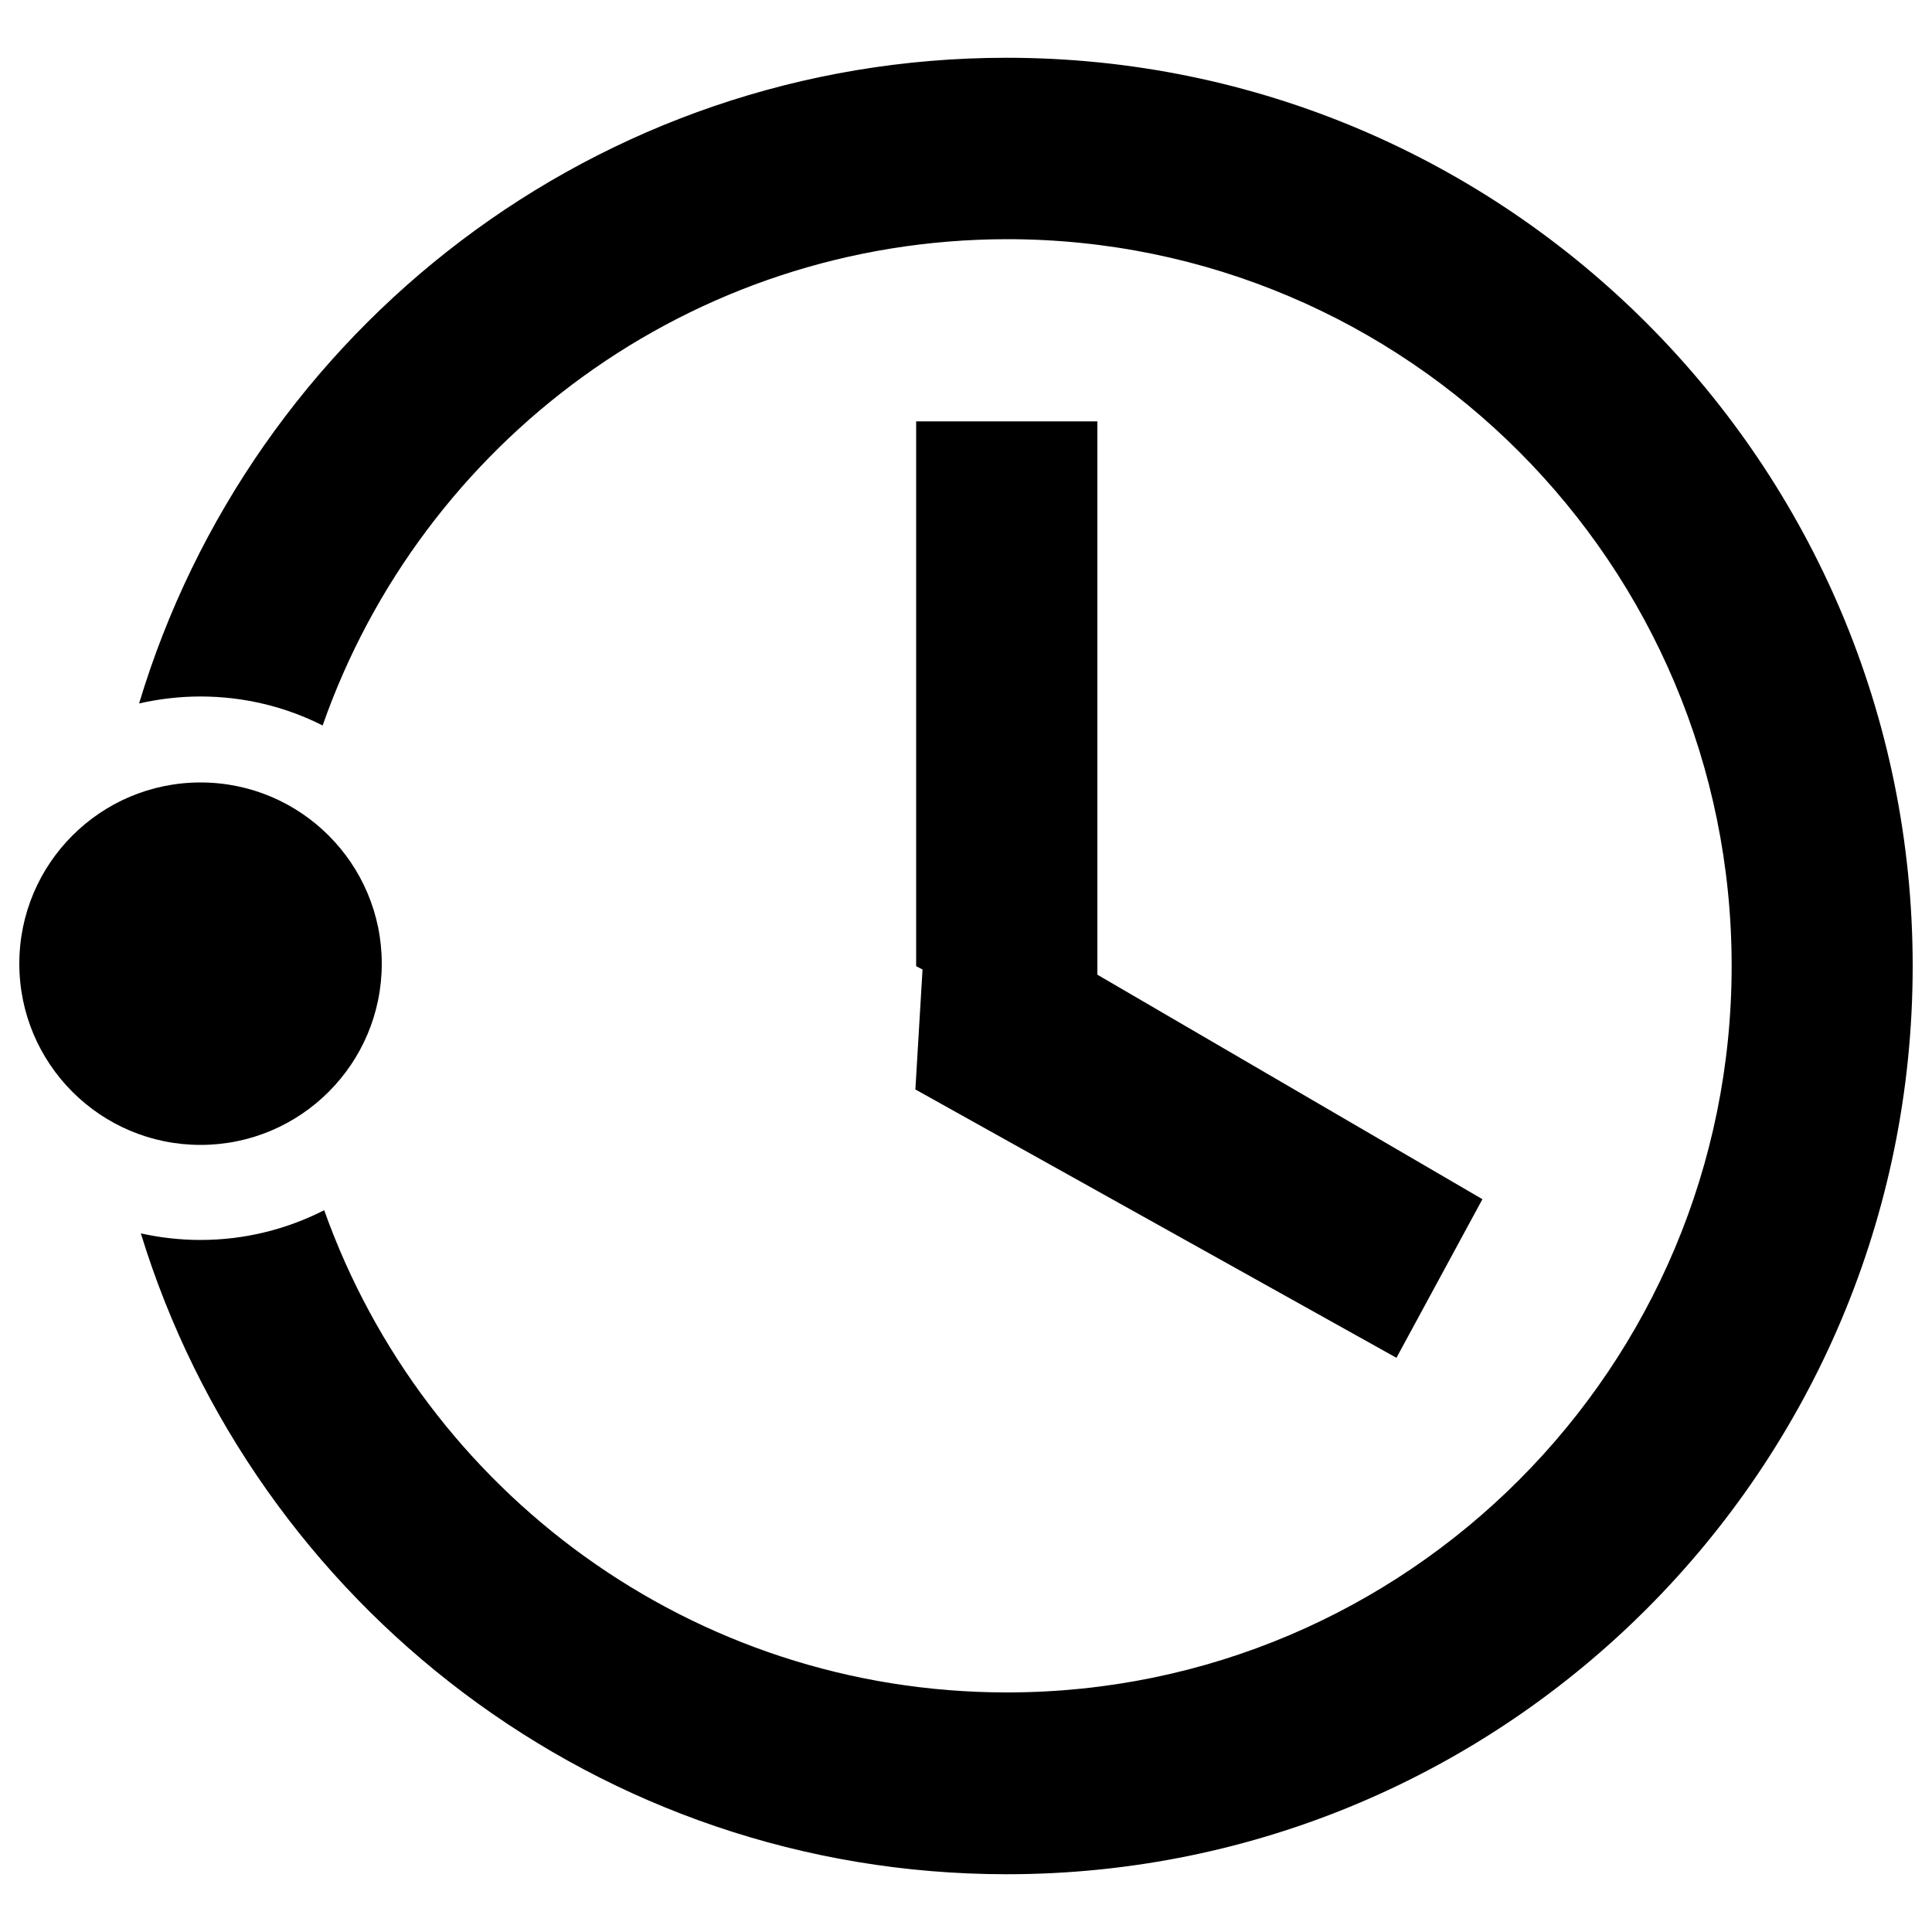 <?xml version="1.0" encoding="utf-8"?>
<!-- Svg Vector Icons : http://www.onlinewebfonts.com/icon -->
<!DOCTYPE svg PUBLIC "-//W3C//DTD SVG 1.1//EN" "http://www.w3.org/Graphics/SVG/1.1/DTD/svg11.dtd">
<svg version="1.1" xmlns="http://www.w3.org/2000/svg" xmlns:xlink="http://www.w3.org/1999/xlink" x="0px" y="0px" viewBox="0 0 1000 1000" enable-background="new 0 0 1000 1000" xml:space="preserve">
<g><path d="M474.2,218.1H568v286.4l199.3,116.2l-44.5,82.1l-249-138.9l3.7-62.1l-3.3-1.7V218.1z M521.1,970.1c-210.9,0-389.3-139.6-448.2-331.7c10,2.2,20.3,3.4,30.9,3.4c23,0,44.8-5.6,64-15.4c51.8,145.5,190.4,249.6,353.4,249.6c207.2,0,375.1-168.4,375.1-376.1c0-207.7-167.9-376.1-375.1-376.1C357.4,124,218.3,229,167,375.5c-19-9.6-40.5-15-63.3-15c-10.9,0-21.5,1.3-31.7,3.6c58.1-193.4,237.1-334.2,449-334.2C780.1,29.9,990,240.4,990,500C990,759.6,780.1,970.1,521.1,970.1z M197.6,498.8c0,51.8-42,93.8-93.8,93.8S10,550.6,10,498.8s42-93.8,93.8-93.8S197.6,447,197.6,498.8z"/></g>
</svg>